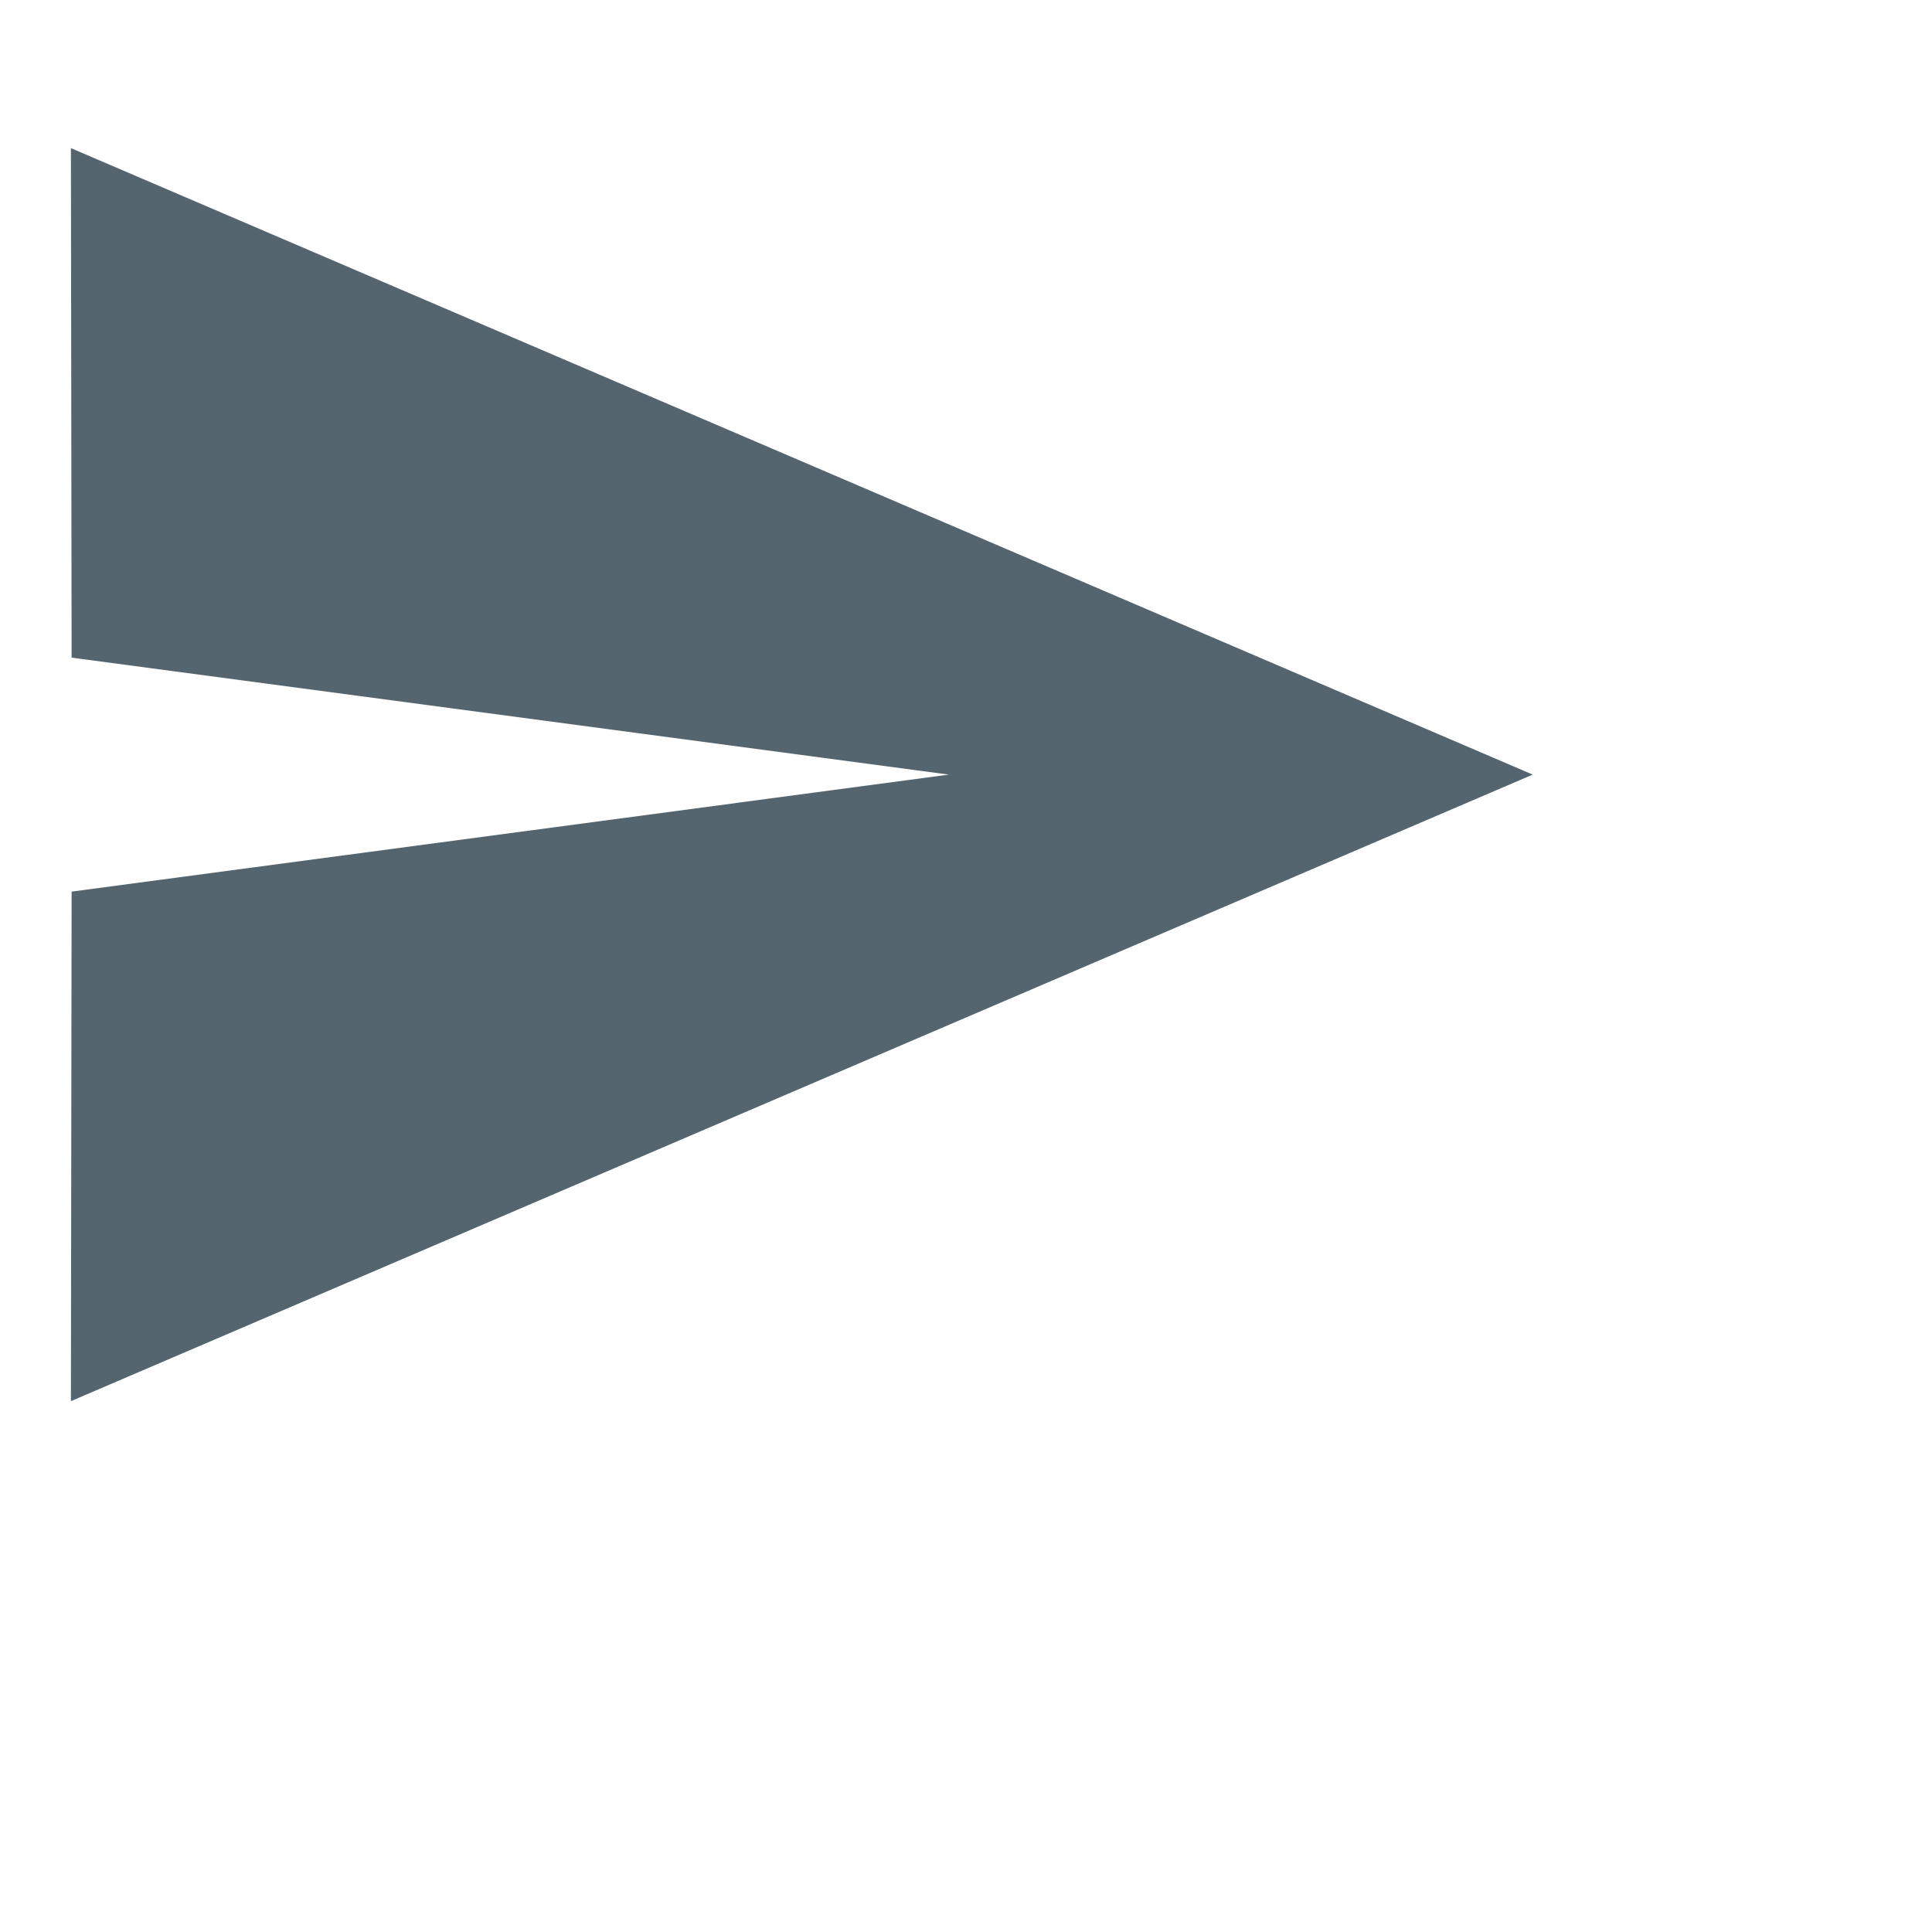 
<svg width="30" height="30" viewBox="0 0 30 30" fill="none" xmlns="http://www.w3.org/2000/svg"><path fill="#54656F" d="M1.101,21.757L23.8,12.028L1.101,2.3l0.011,7.912l13.623,1.816L1.112,13.845 L1.101,21.757z"></path></svg>
